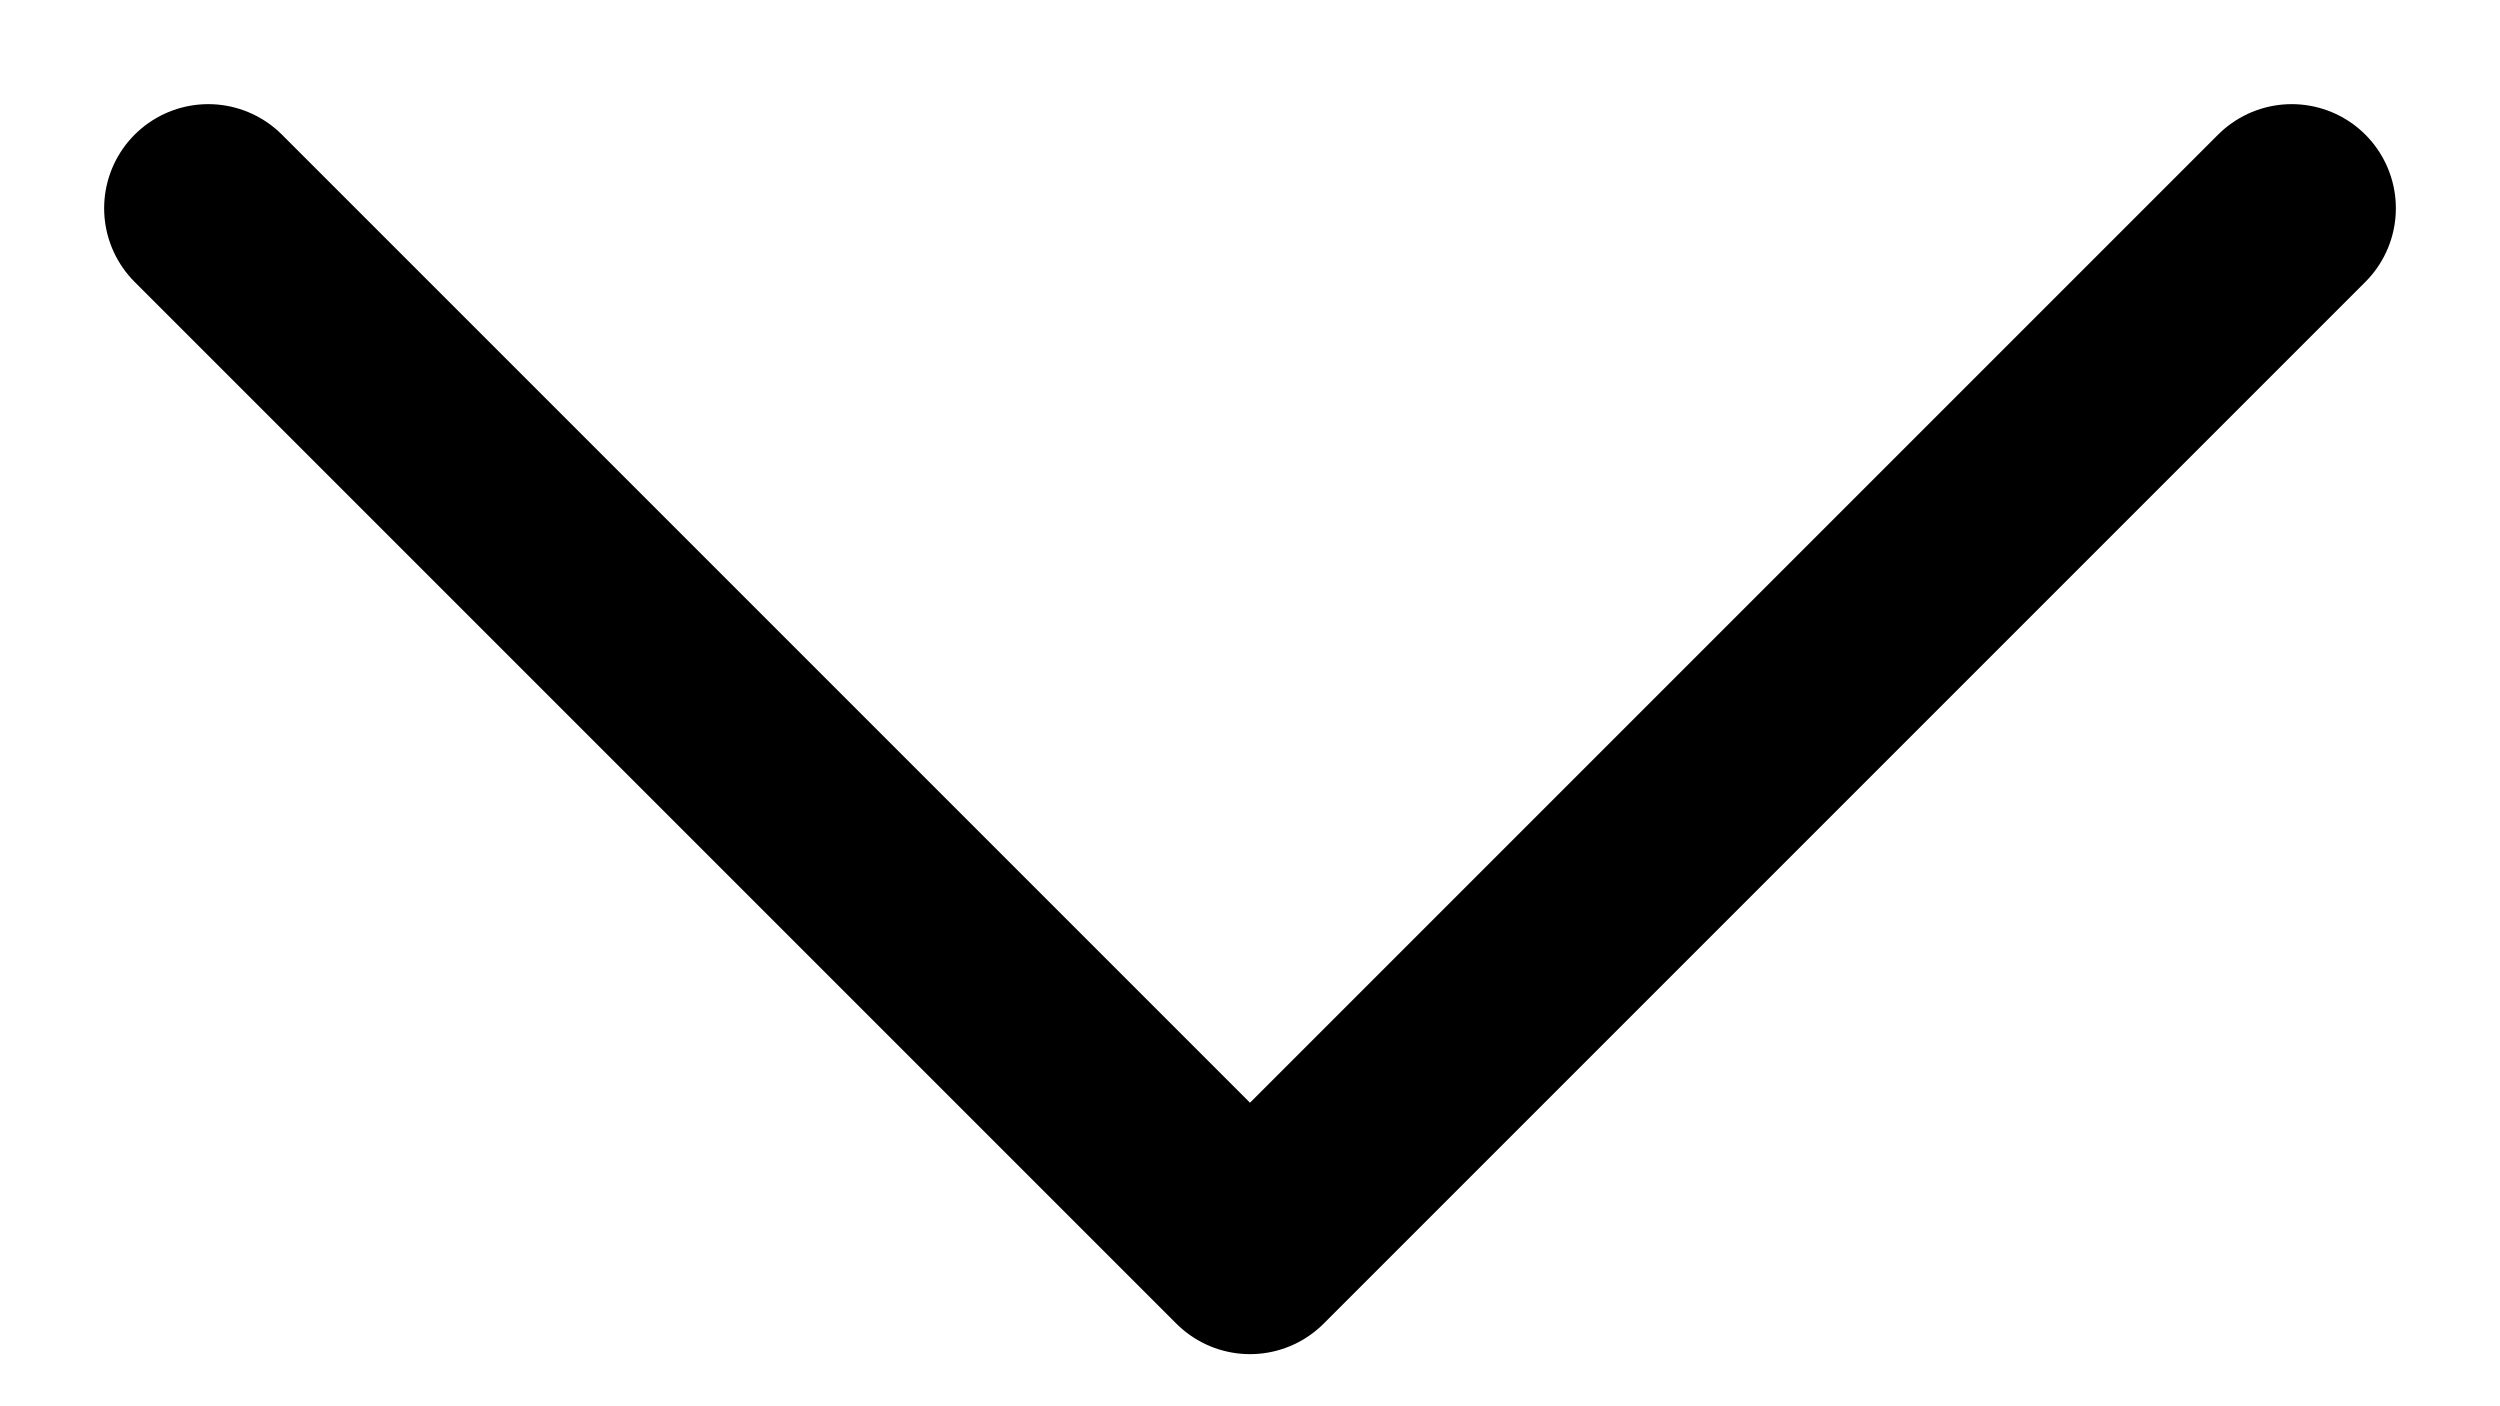 <svg width="16" height="9" viewBox="0 0 16 9" fill="none" xmlns="http://www.w3.org/2000/svg">
<path d="M1.333 1.333L8 8L14.667 1.333" stroke="black" stroke-width="1.333" stroke-linecap="round" stroke-linejoin="round"/>
</svg>
